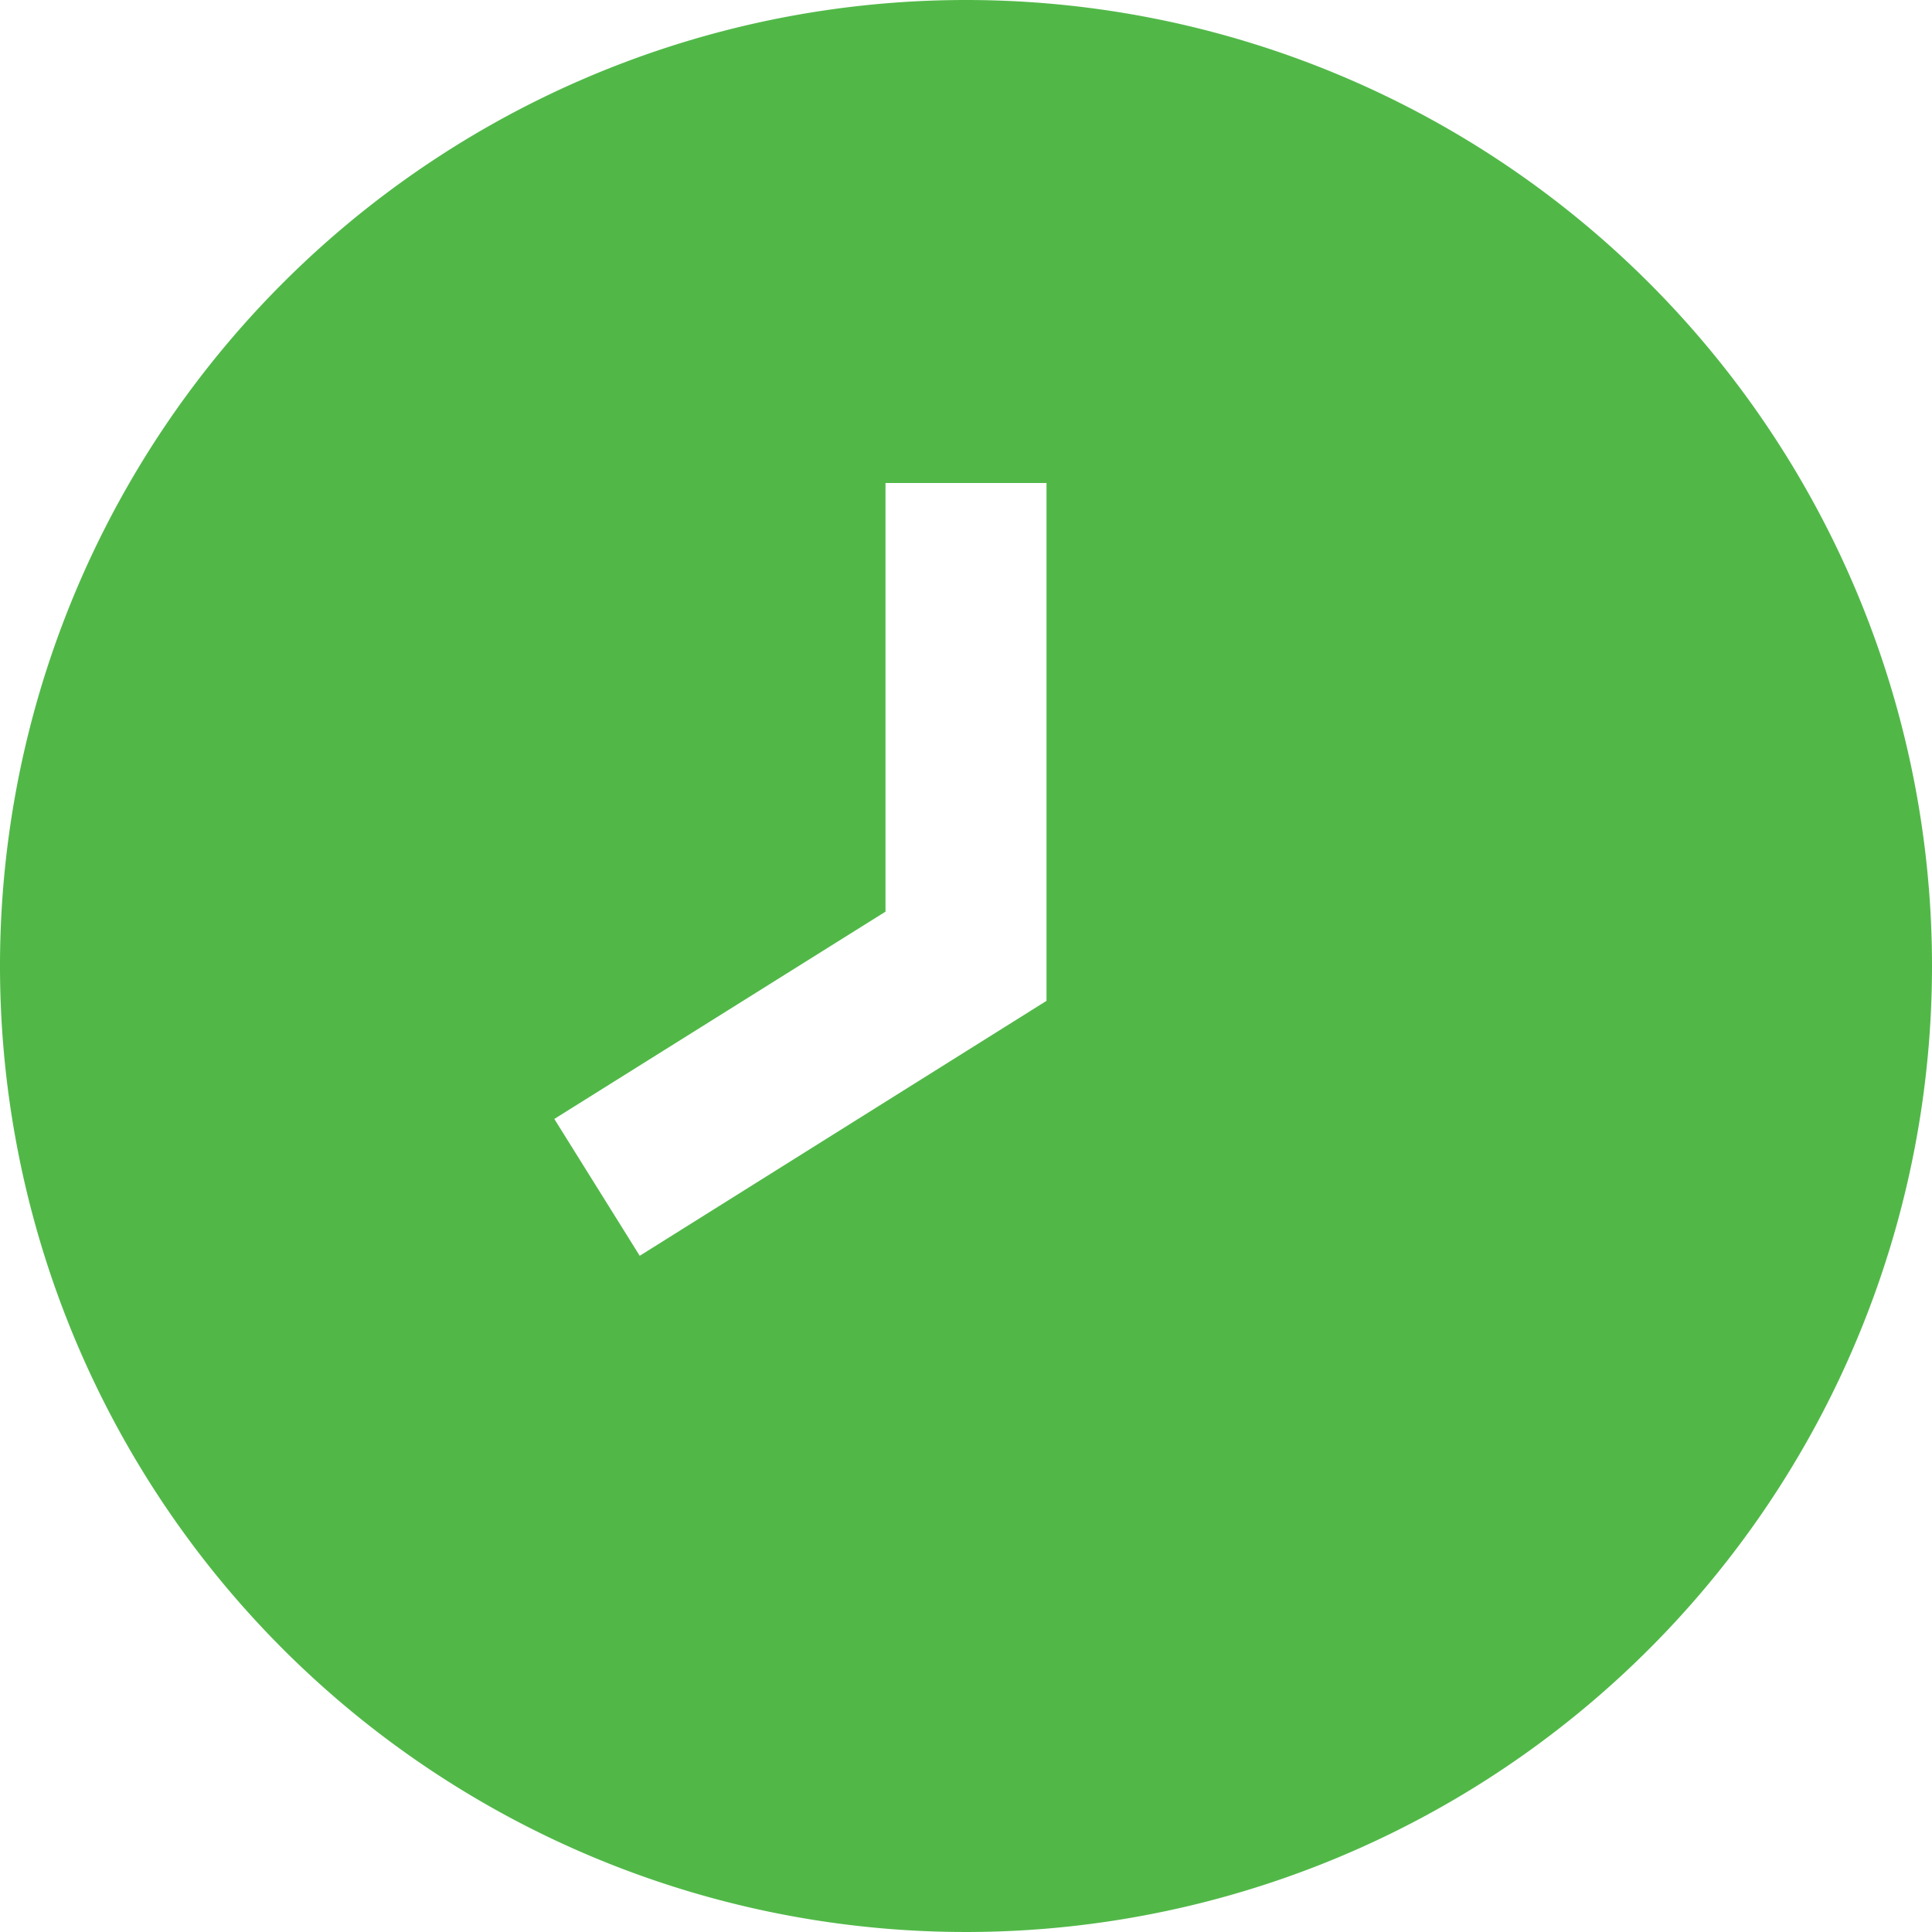 <svg id="Layer_1" data-name="Layer 1" xmlns="http://www.w3.org/2000/svg" viewBox="0 0 24 24"><defs><style>.cls-1{fill:#51B848;}</style></defs><title>131 clock</title><path class="cls-1"  d="M12,0A12,12,0,1,0,24,12,12,12,0,0,0,12,0Zm1,12.433L7.947,15.6,6.886,13.9,11,11.325V6h2Z"/></svg>